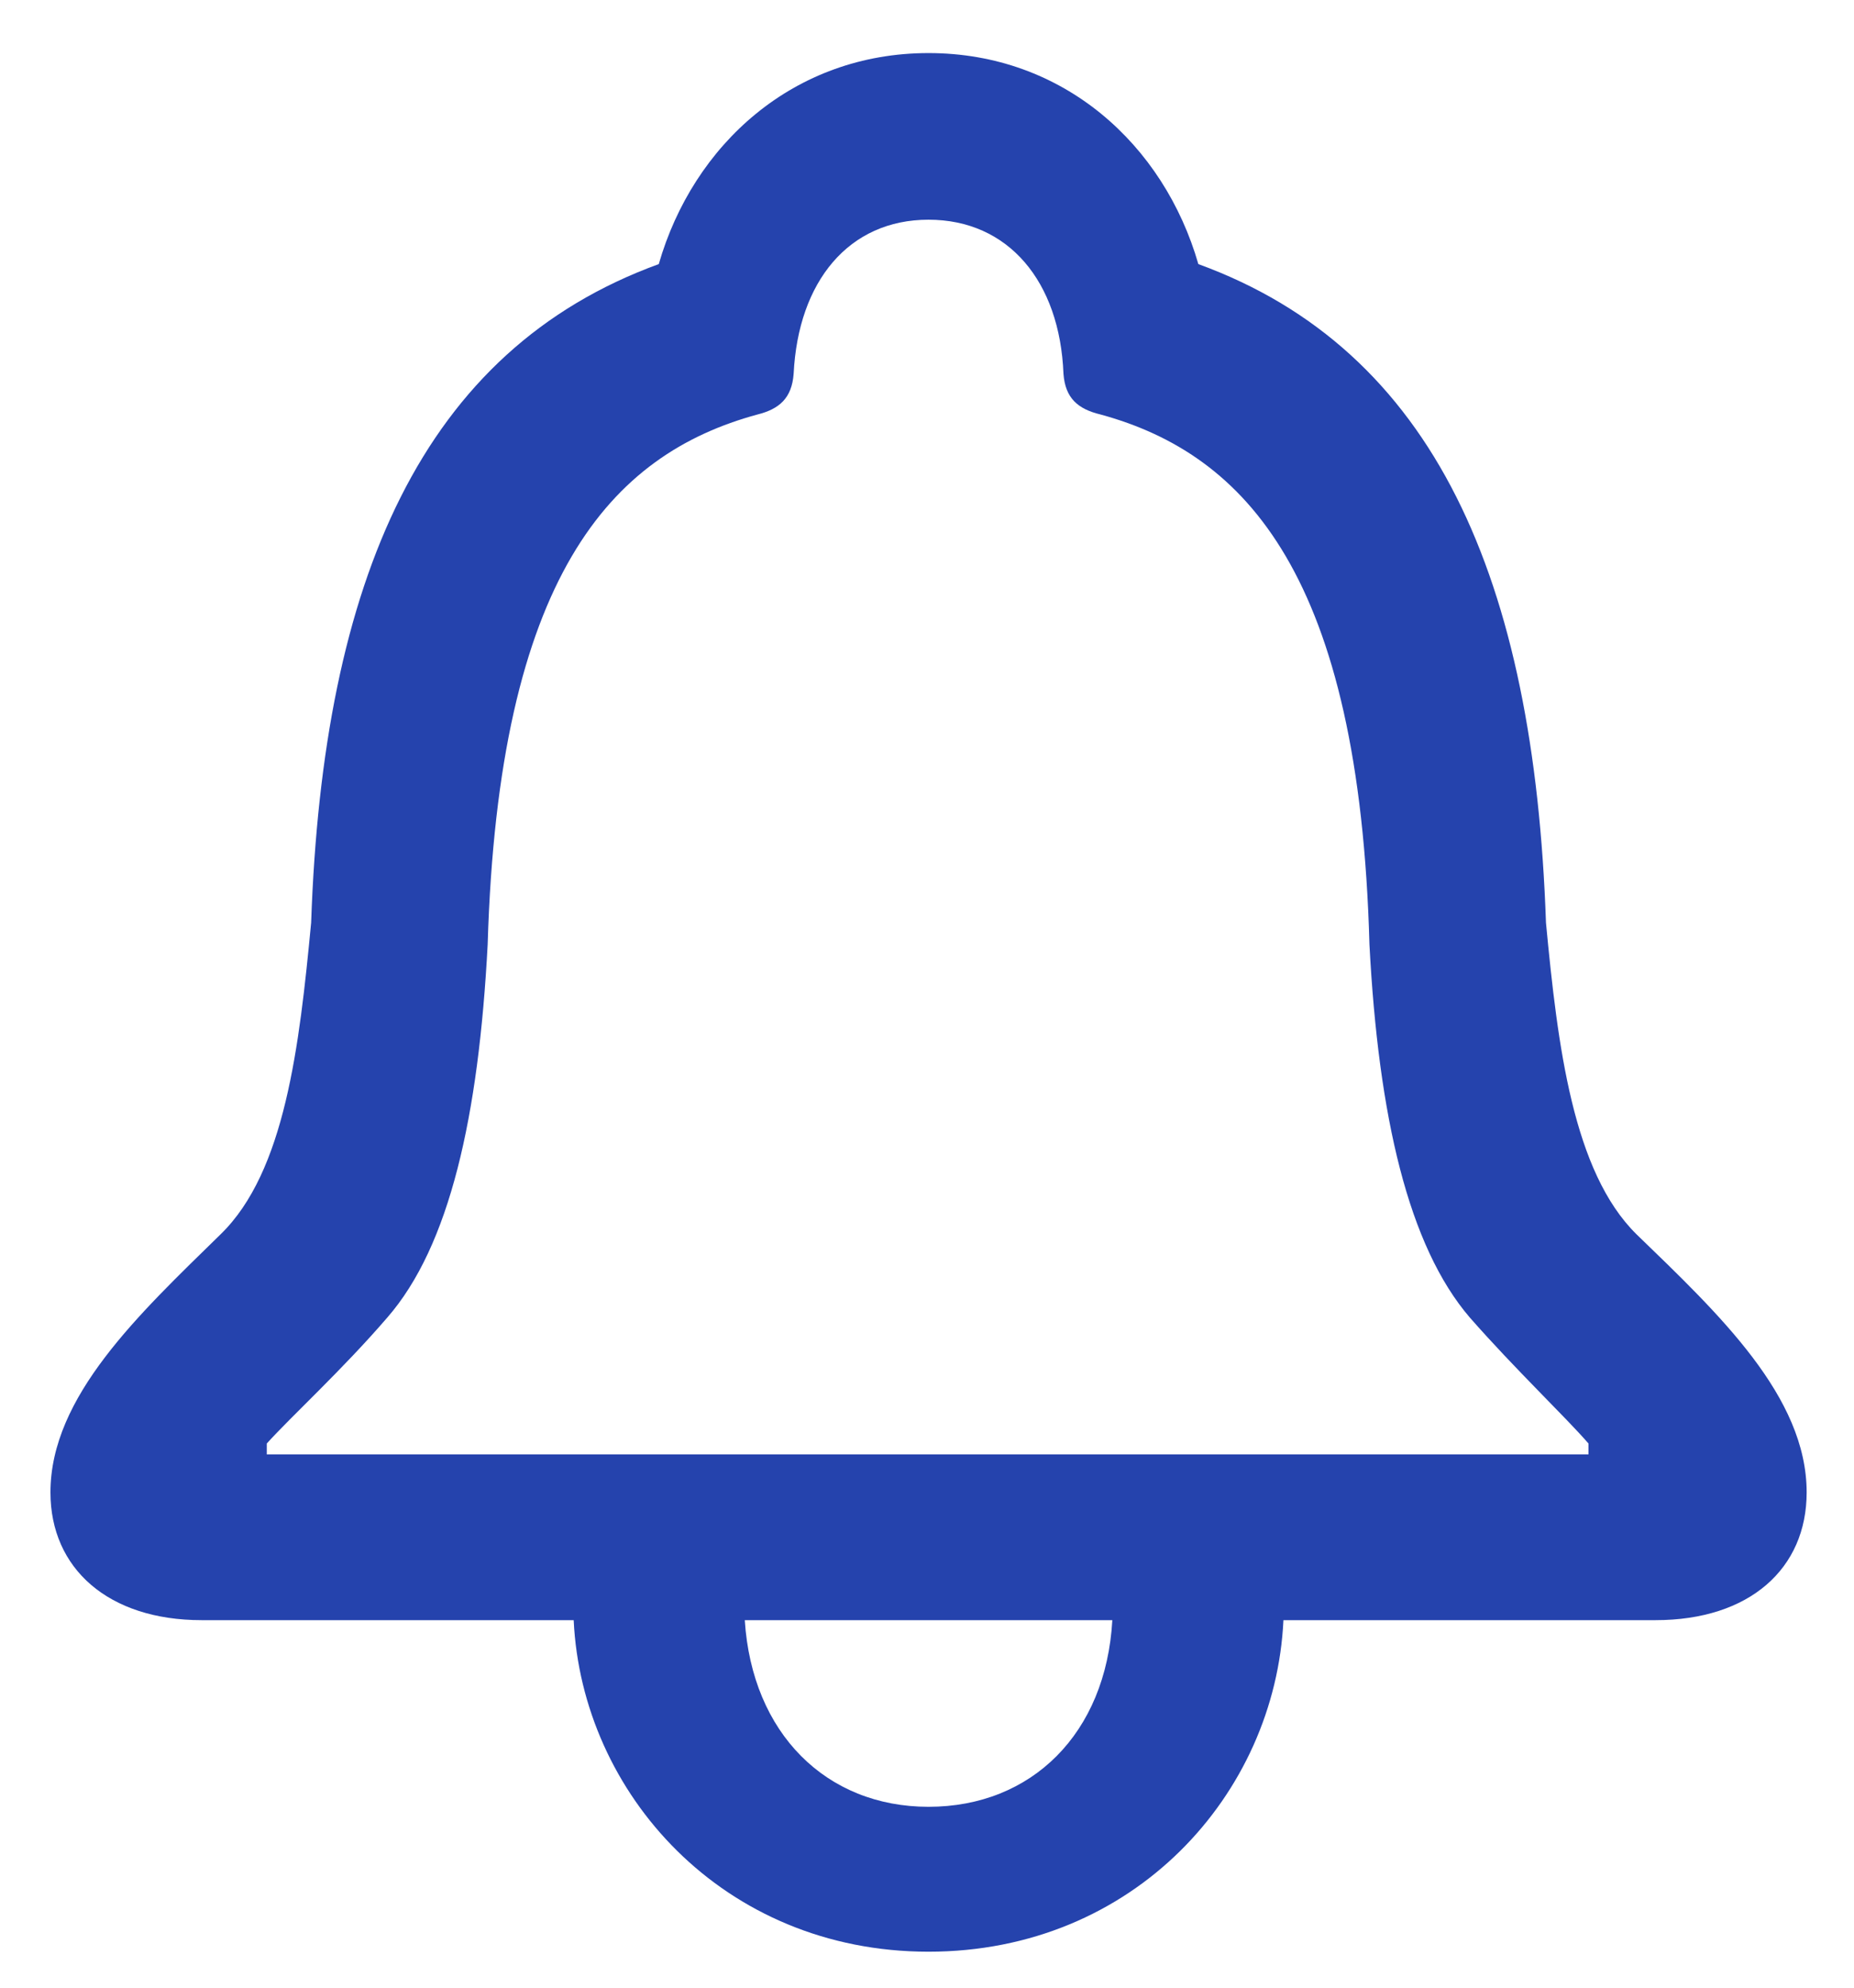 <svg width="28" height="30" viewBox="0 0 28 30" fill="none" xmlns="http://www.w3.org/2000/svg">
<path d="M0.762 22.525C0.762 23.674 1.637 24.453 3.045 24.453H8.664C8.787 27.064 10.92 29.457 14.023 29.457C17.127 29.457 19.26 27.078 19.383 24.453H25.002C26.424 24.453 27.285 23.674 27.285 22.525C27.285 21.076 25.959 19.832 24.715 18.629C23.758 17.686 23.525 15.799 23.348 13.926C23.17 8.744 21.666 5.285 18.098 3.986C17.578 2.182 16.061 0.801 14.023 0.801C11.986 0.801 10.469 2.182 9.949 3.986C6.381 5.285 4.877 8.744 4.699 13.926C4.521 15.799 4.303 17.686 3.332 18.629C2.102 19.832 0.762 21.076 0.762 22.525ZM4.029 21.951V21.787C4.385 21.391 5.178 20.666 5.848 19.887C6.791 18.807 7.229 16.852 7.365 14.254C7.529 8.703 9.225 6.857 11.44 6.256C11.768 6.174 11.959 6.01 11.986 5.641C12.055 4.246 12.82 3.316 14.023 3.316C15.227 3.316 16.006 4.246 16.061 5.641C16.088 6.01 16.279 6.174 16.621 6.256C18.822 6.857 20.531 8.703 20.682 14.254C20.818 16.852 21.27 18.807 22.199 19.887C22.883 20.666 23.648 21.391 23.99 21.787V21.951H4.029ZM11.248 24.453H16.799C16.703 26.162 15.582 27.27 14.023 27.27C12.479 27.27 11.357 26.162 11.248 24.453Z" fill="#2543AD"/>
</svg>
